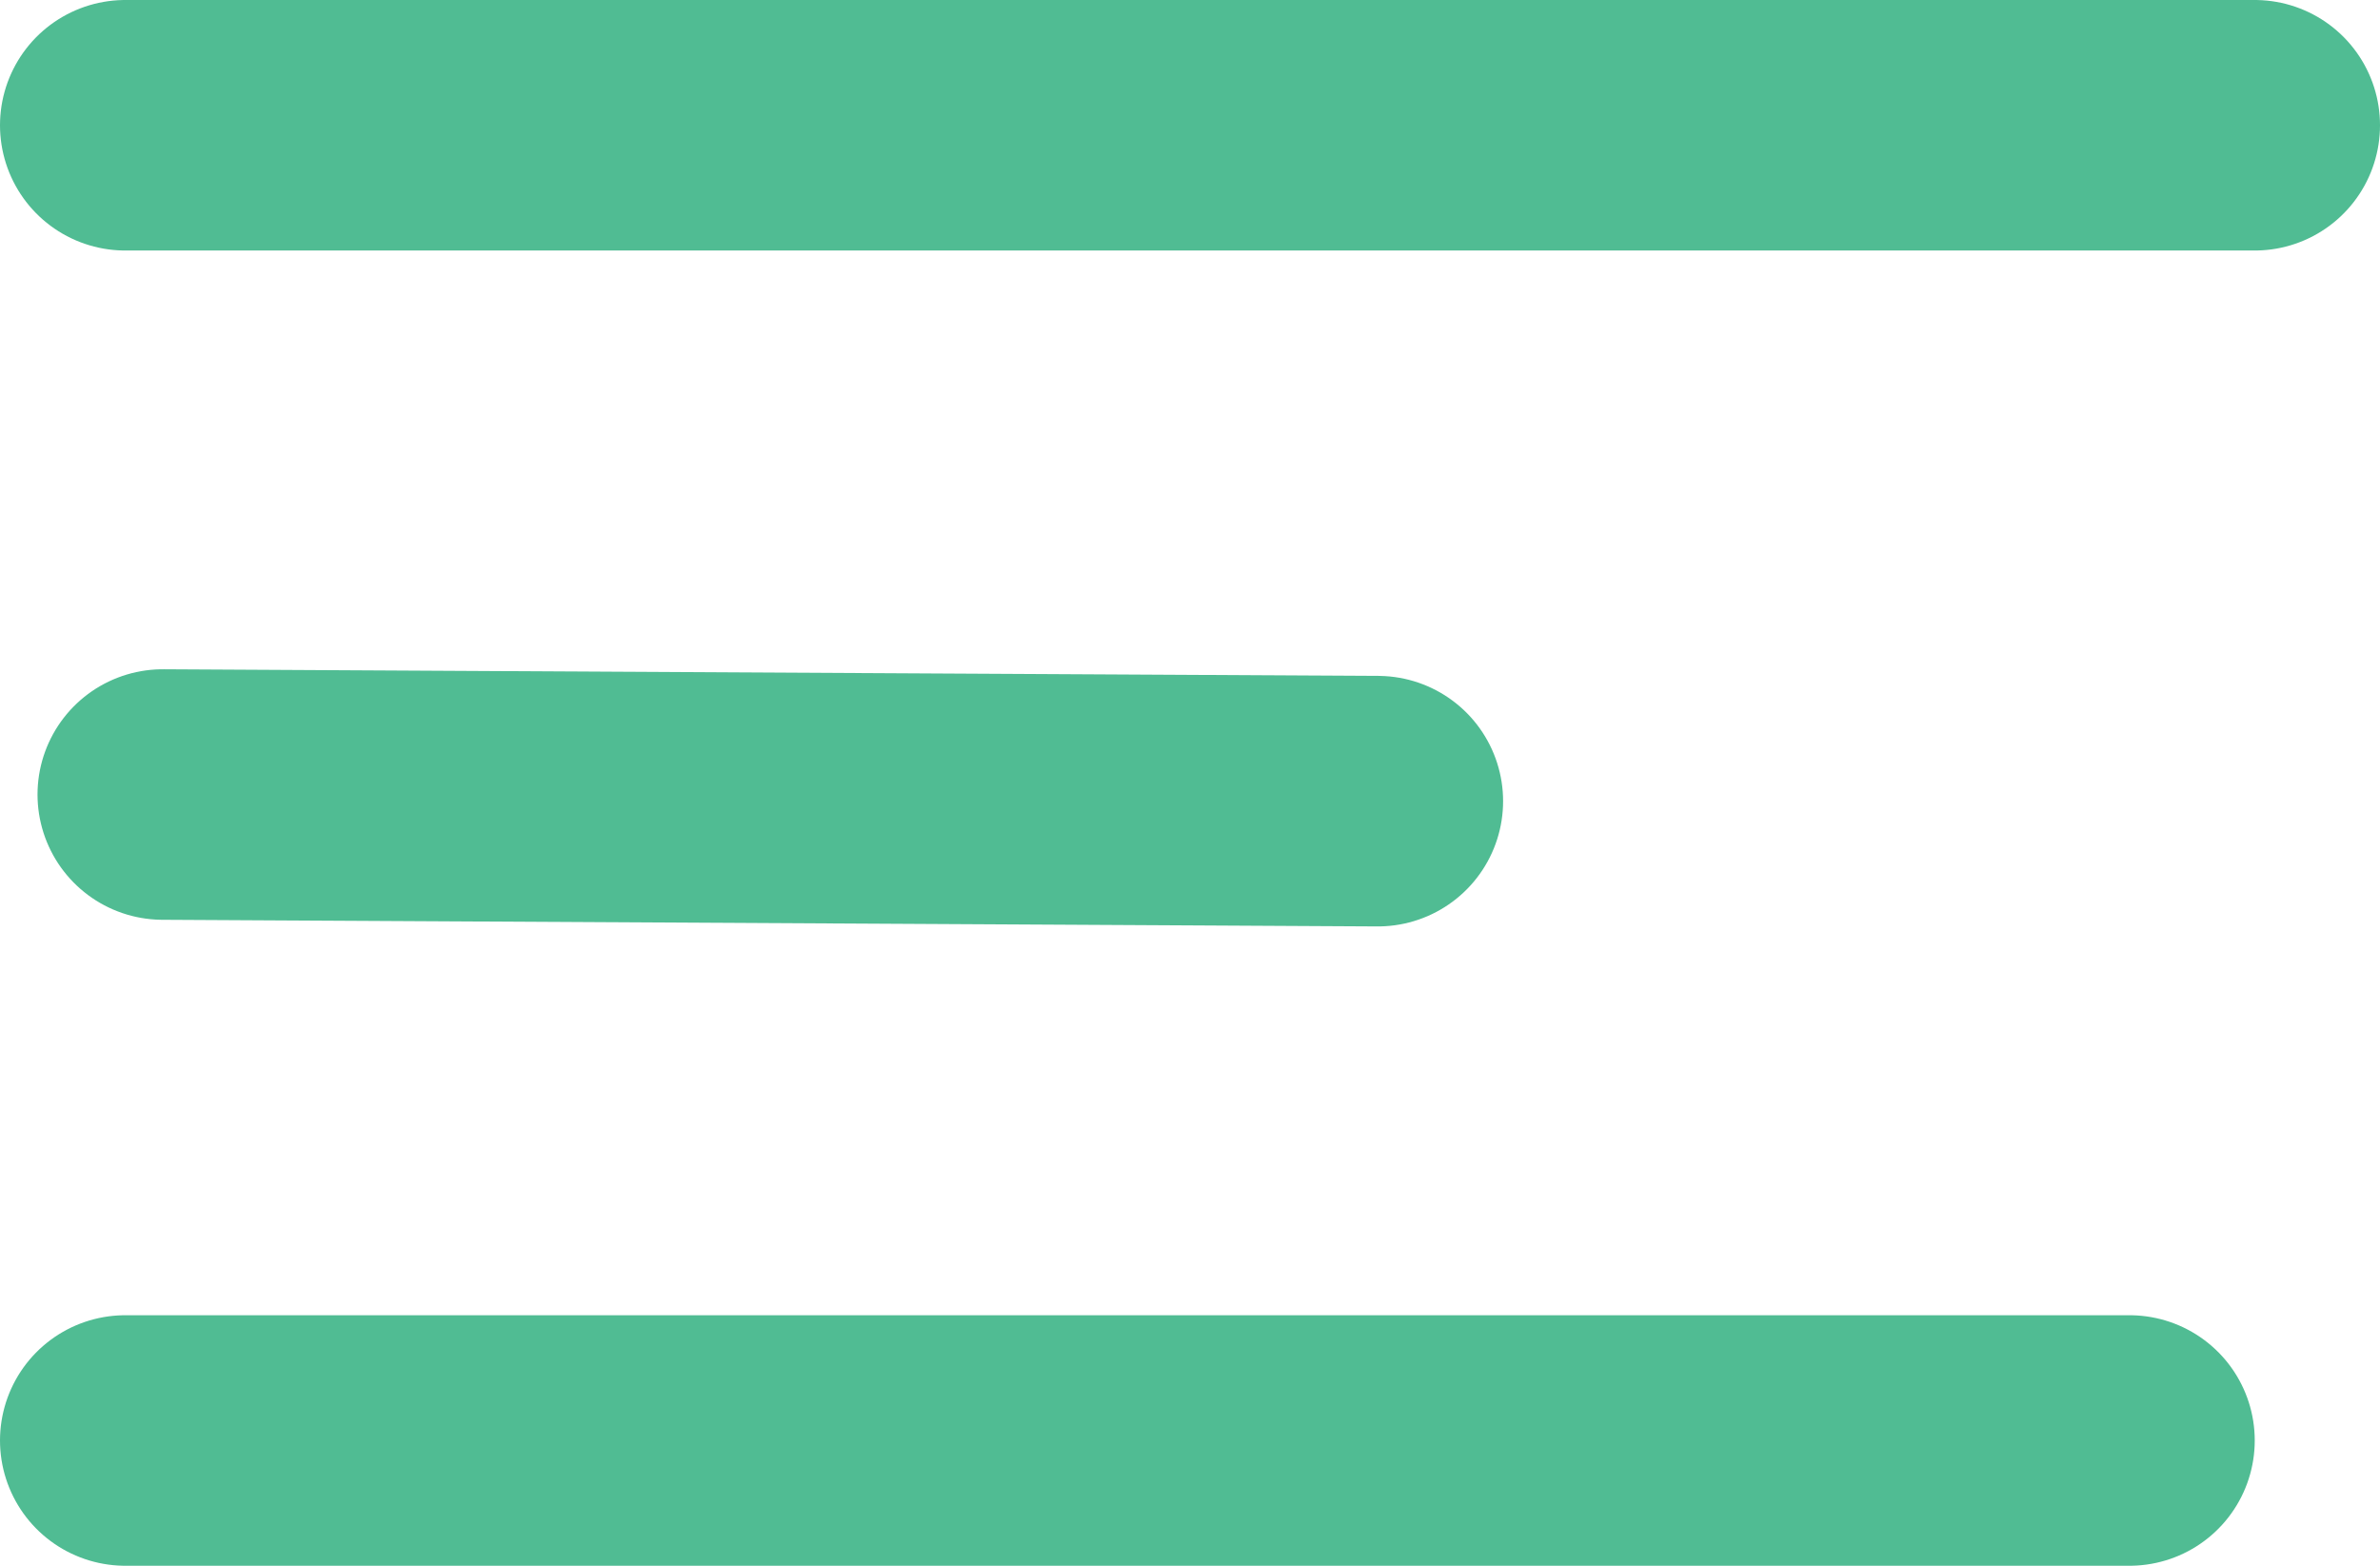 <?xml version="1.0" encoding="utf-8"?>
<!-- Generator: Adobe Illustrator 19.2.1, SVG Export Plug-In . SVG Version: 6.00 Build 0)  -->
<!DOCTYPE svg PUBLIC "-//W3C//DTD SVG 1.1//EN" "http://www.w3.org/Graphics/SVG/1.1/DTD/svg11.dtd">
<svg version="1.1" id="icons" xmlns="http://www.w3.org/2000/svg" xmlns:xlink="http://www.w3.org/1999/xlink" x="0px" y="0px"
	 width="38px" height="25px" viewBox="0 0 38 25" enable-background="new 0 0 38 25" xml:space="preserve">
<g id="Icon_64_">
	
		<line fill="none" stroke="#50BC93" stroke-width="4" stroke-linecap="round" stroke-miterlimit="10" x1="2" y1="2" x2="36" y2="2"/>
	
		<line fill="none" stroke="#50BC93" stroke-width="4" stroke-linecap="round" stroke-miterlimit="10" x1="2.599" y1="12.686" x2="21.999" y2="12.792"/>
	
		<line fill="none" stroke="#50BC93" stroke-width="4" stroke-linecap="round" stroke-miterlimit="10" x1="2" y1="23" x2="34" y2="23"/>
</g>
</svg>
